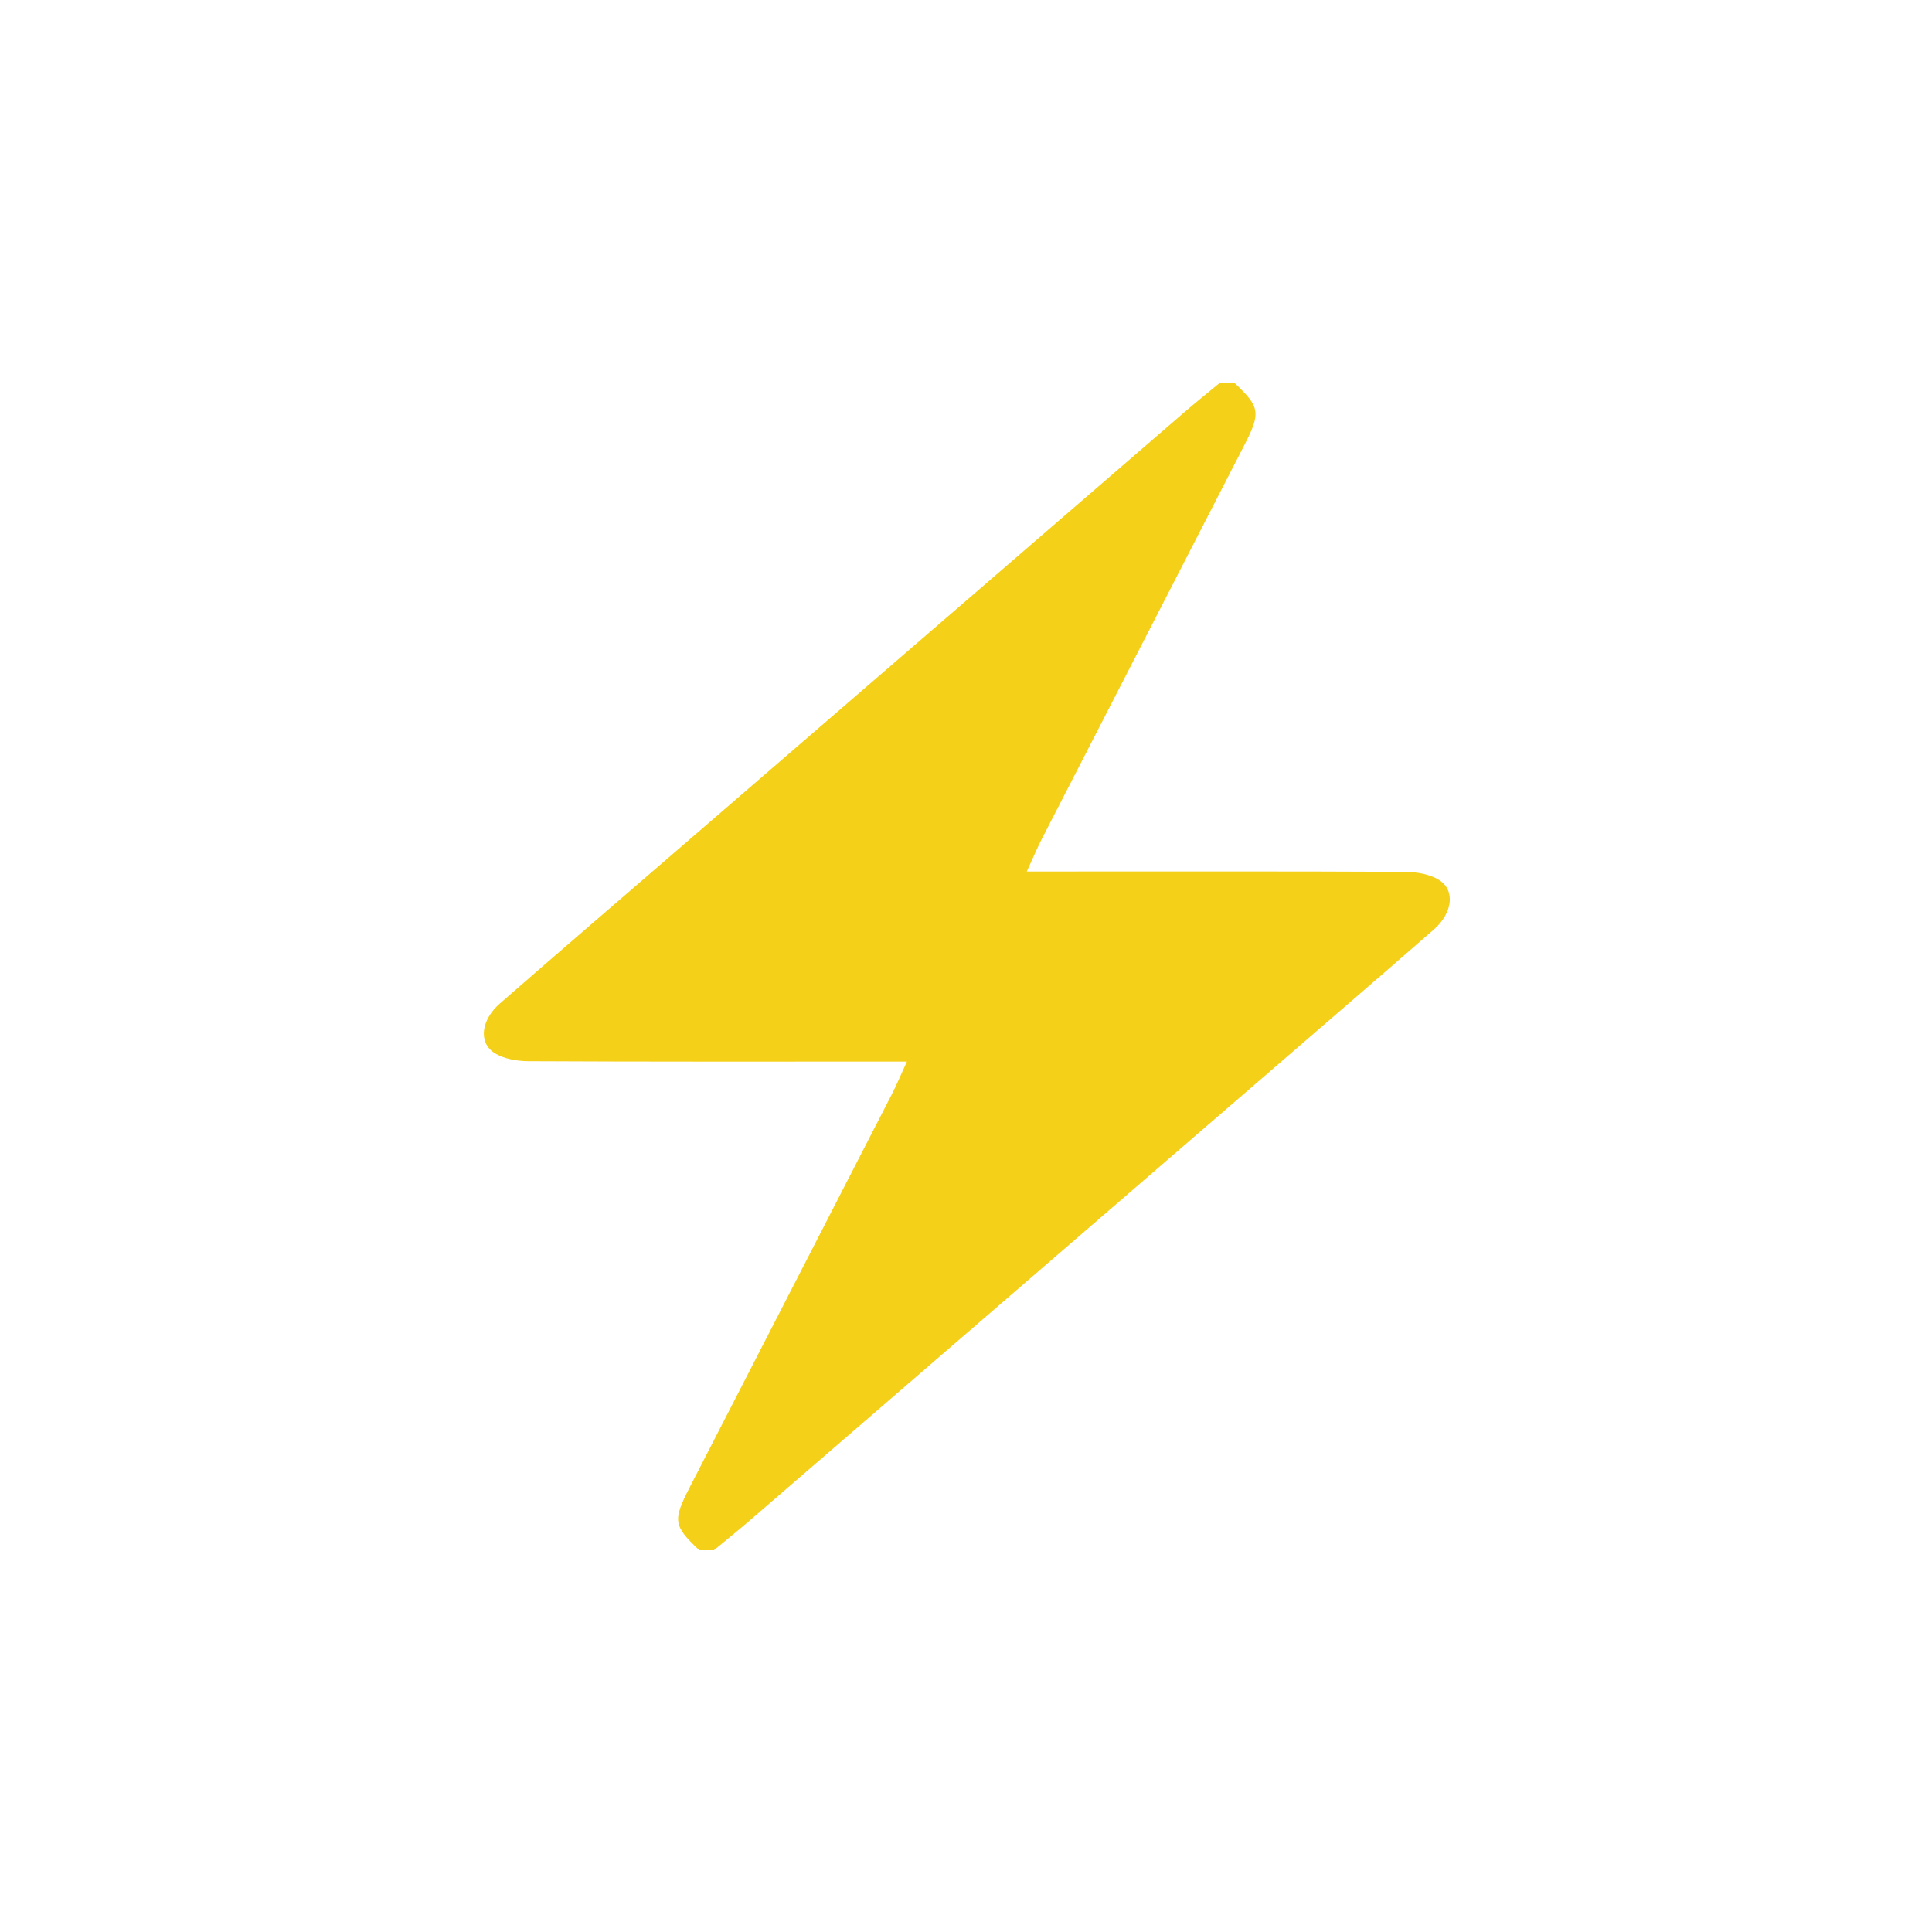 <svg xmlns="http://www.w3.org/2000/svg" viewBox="0 0 1000 1000" width="1000" height="1000" style="width: 100%; height: 100%; transform: translate3d(0px, 0px, 0px);" preserveAspectRatio="xMidYMid meet"><defs><clipPath id="__lottie_element_257"><rect width="1000" height="1000" x="0" y="0"></rect></clipPath><radialGradient id="__lottie_element_270" spreadMethod="pad" gradientUnits="userSpaceOnUse" cx="0" cy="0" r="1962.092" fx="0" fy="0"><stop offset="0%" stop-color="rgb(252,225,58)"></stop><stop offset="26%" stop-color="rgb(126,219,157)"></stop><stop offset="52%" stop-color="rgb(1,213,255)"></stop></radialGradient><mask id="__lottie_element_272"><path fill="url(#__lottie_element_271)" d=" M0,-467 C257.737,-467 467,-257.737 467,0 C467,257.737 257.737,467 0,467 C-257.737,467 -467,257.737 -467,0 C-467,-257.737 -257.737,-467 0,-467z"></path></mask><radialGradient id="__lottie_element_271" spreadMethod="pad" gradientUnits="userSpaceOnUse" cx="0" cy="0" r="1962.092" fx="0" fy="0"><stop stop-color="rgb(255,255,255)" offset="0%" stop-opacity="0"></stop><stop stop-color="rgb(255,255,255)" offset="21%" stop-opacity="0.5"></stop><stop stop-color="rgb(255,255,255)" offset="43%" stop-opacity="1"></stop></radialGradient></defs><g clip-path="url(#__lottie_element_257)"><g style="display: none;" transform="matrix(1.204,0,0,1.204,500,500)" opacity="0.034"><g opacity="1" transform="matrix(1,0,0,1,0,2)"><path fill="url(#__lottie_element_270)" mask="url(#__lottie_element_272)" fill-opacity="1" d="M0 0 M0,-467 C257.737,-467 467,-257.737 467,0 C467,257.737 257.737,467 0,467 C-257.737,467 -467,257.737 -467,0 C-467,-257.737 -257.737,-467 0,-467z"></path><path stroke-linecap="butt" stroke-linejoin="miter" fill-opacity="0" stroke-miterlimit="4" stroke="rgb(255,231,35)" stroke-opacity="1" stroke-width="4" d=" M0,-467 C257.737,-467 467,-257.737 467,0 C467,257.737 257.737,467 0,467 C-257.737,467 -467,257.737 -467,0 C-467,-257.737 -257.737,-467 0,-467z"></path></g></g><g style="display: block;" transform="matrix(1,0,0,1,-27.393,-6.303)" opacity="1"><g opacity="1" transform="matrix(1,0,0,1,491.469,131.345)"><path stroke-linecap="butt" stroke-linejoin="miter" fill-opacity="0" stroke-miterlimit="10" stroke="rgb(245,208,24)" stroke-opacity="1" stroke-width="15" d="M0 0"></path></g><g opacity="1" transform="matrix(1,0,0,1,126.997,406.863)"><path stroke-linecap="butt" stroke-linejoin="miter" fill-opacity="0" stroke-miterlimit="10" stroke="rgb(245,208,24)" stroke-opacity="1" stroke-width="15" d="M0 0"></path></g><g opacity="1" transform="matrix(1,0,0,1,915.251,425.803)"><path stroke-linecap="butt" stroke-linejoin="miter" fill-opacity="0" stroke-miterlimit="10" stroke="rgb(245,208,24)" stroke-opacity="1" stroke-width="15" d="M0 0"></path></g><g opacity="1" transform="matrix(1,0,0,1,280.976,881.07)"><path stroke-linecap="butt" stroke-linejoin="miter" fill-opacity="0" stroke-miterlimit="10" stroke="rgb(245,208,24)" stroke-opacity="1" stroke-width="15" d="M0 0"></path></g><g opacity="1" transform="matrix(1,0,0,1,772.739,879.763)"><path stroke-linecap="butt" stroke-linejoin="miter" fill-opacity="0" stroke-miterlimit="10" stroke="rgb(245,208,24)" stroke-opacity="1" stroke-width="15" d="M0 0"></path></g></g><g style="display: block;" transform="matrix(1,0,0,1,247.249,197.903)" opacity="1"><g opacity="1" transform="matrix(1,0,0,1,253.179,302.375)"><path fill="rgb(245,208,24)" fill-opacity="1" d=" M241.675,-19.109 C210.38,8.183 178.884,35.248 147.463,62.414 C60.778,137.241 -25.882,212.092 -112.592,286.918 C-118.609,292.105 -124.802,297.065 -130.92,302.125 C-130.92,302.125 -138.473,302.125 -138.473,302.125 C-151.867,289.487 -152.296,286.792 -143.509,269.698 C-108.614,201.845 -73.693,133.993 -38.823,66.116 C-36.406,61.433 -34.391,56.548 -31.017,49.197 C-31.017,49.197 -47.962,49.197 -47.962,49.197 C-107.556,49.197 -167.125,49.297 -226.694,48.995 C-232.711,48.97 -239.61,47.863 -244.494,44.741 C-252.929,39.352 -251.418,27.595 -241.674,19.11 C-210.379,-8.182 -178.883,-35.247 -147.436,-62.388 C-60.777,-137.24 25.907,-212.091 112.617,-286.918 C118.61,-292.104 124.828,-297.064 130.946,-302.125 C130.946,-302.125 138.499,-302.125 138.499,-302.125 C151.819,-289.586 152.297,-286.691 143.535,-269.671 C108.665,-201.819 73.718,-133.992 38.848,-66.114 C36.456,-61.431 34.417,-56.547 31.044,-49.195 C31.044,-49.195 48.012,-49.195 48.012,-49.195 C107.581,-49.195 167.152,-49.321 226.72,-49.019 C232.737,-48.969 239.635,-47.861 244.52,-44.739 C252.929,-39.376 251.419,-27.619 241.675,-19.109z"></path></g></g><g style="display: block;" transform="matrix(0,0,0,0,500.429,500.278)" opacity="1"><g opacity="1" transform="matrix(1,0,0,1,253.179,302.375)"><path fill="rgb(77,77,77)" fill-opacity="1" d=" M241.675,-19.109 C210.38,8.183 178.884,35.248 147.463,62.414 C60.778,137.241 -25.882,212.092 -112.592,286.918 C-118.609,292.105 -124.802,297.065 -130.92,302.125 C-130.92,302.125 -138.473,302.125 -138.473,302.125 C-151.867,289.487 -152.296,286.792 -143.509,269.698 C-108.614,201.845 -73.693,133.993 -38.823,66.116 C-36.406,61.433 -34.391,56.548 -31.017,49.197 C-31.017,49.197 -47.962,49.197 -47.962,49.197 C-107.556,49.197 -167.125,49.297 -226.694,48.995 C-232.711,48.97 -239.61,47.863 -244.494,44.741 C-252.929,39.352 -251.418,27.595 -241.674,19.11 C-210.379,-8.182 -178.883,-35.247 -147.436,-62.388 C-60.777,-137.24 25.907,-212.091 112.617,-286.918 C118.61,-292.104 124.828,-297.064 130.946,-302.125 C130.946,-302.125 138.499,-302.125 138.499,-302.125 C151.819,-289.586 152.297,-286.691 143.535,-269.671 C108.665,-201.819 73.718,-133.992 38.848,-66.114 C36.456,-61.431 34.417,-56.547 31.044,-49.195 C31.044,-49.195 48.012,-49.195 48.012,-49.195 C107.581,-49.195 167.152,-49.321 226.72,-49.019 C232.737,-48.969 239.635,-47.861 244.52,-44.739 C252.929,-39.376 251.419,-27.619 241.675,-19.109z"></path></g></g></g></svg>